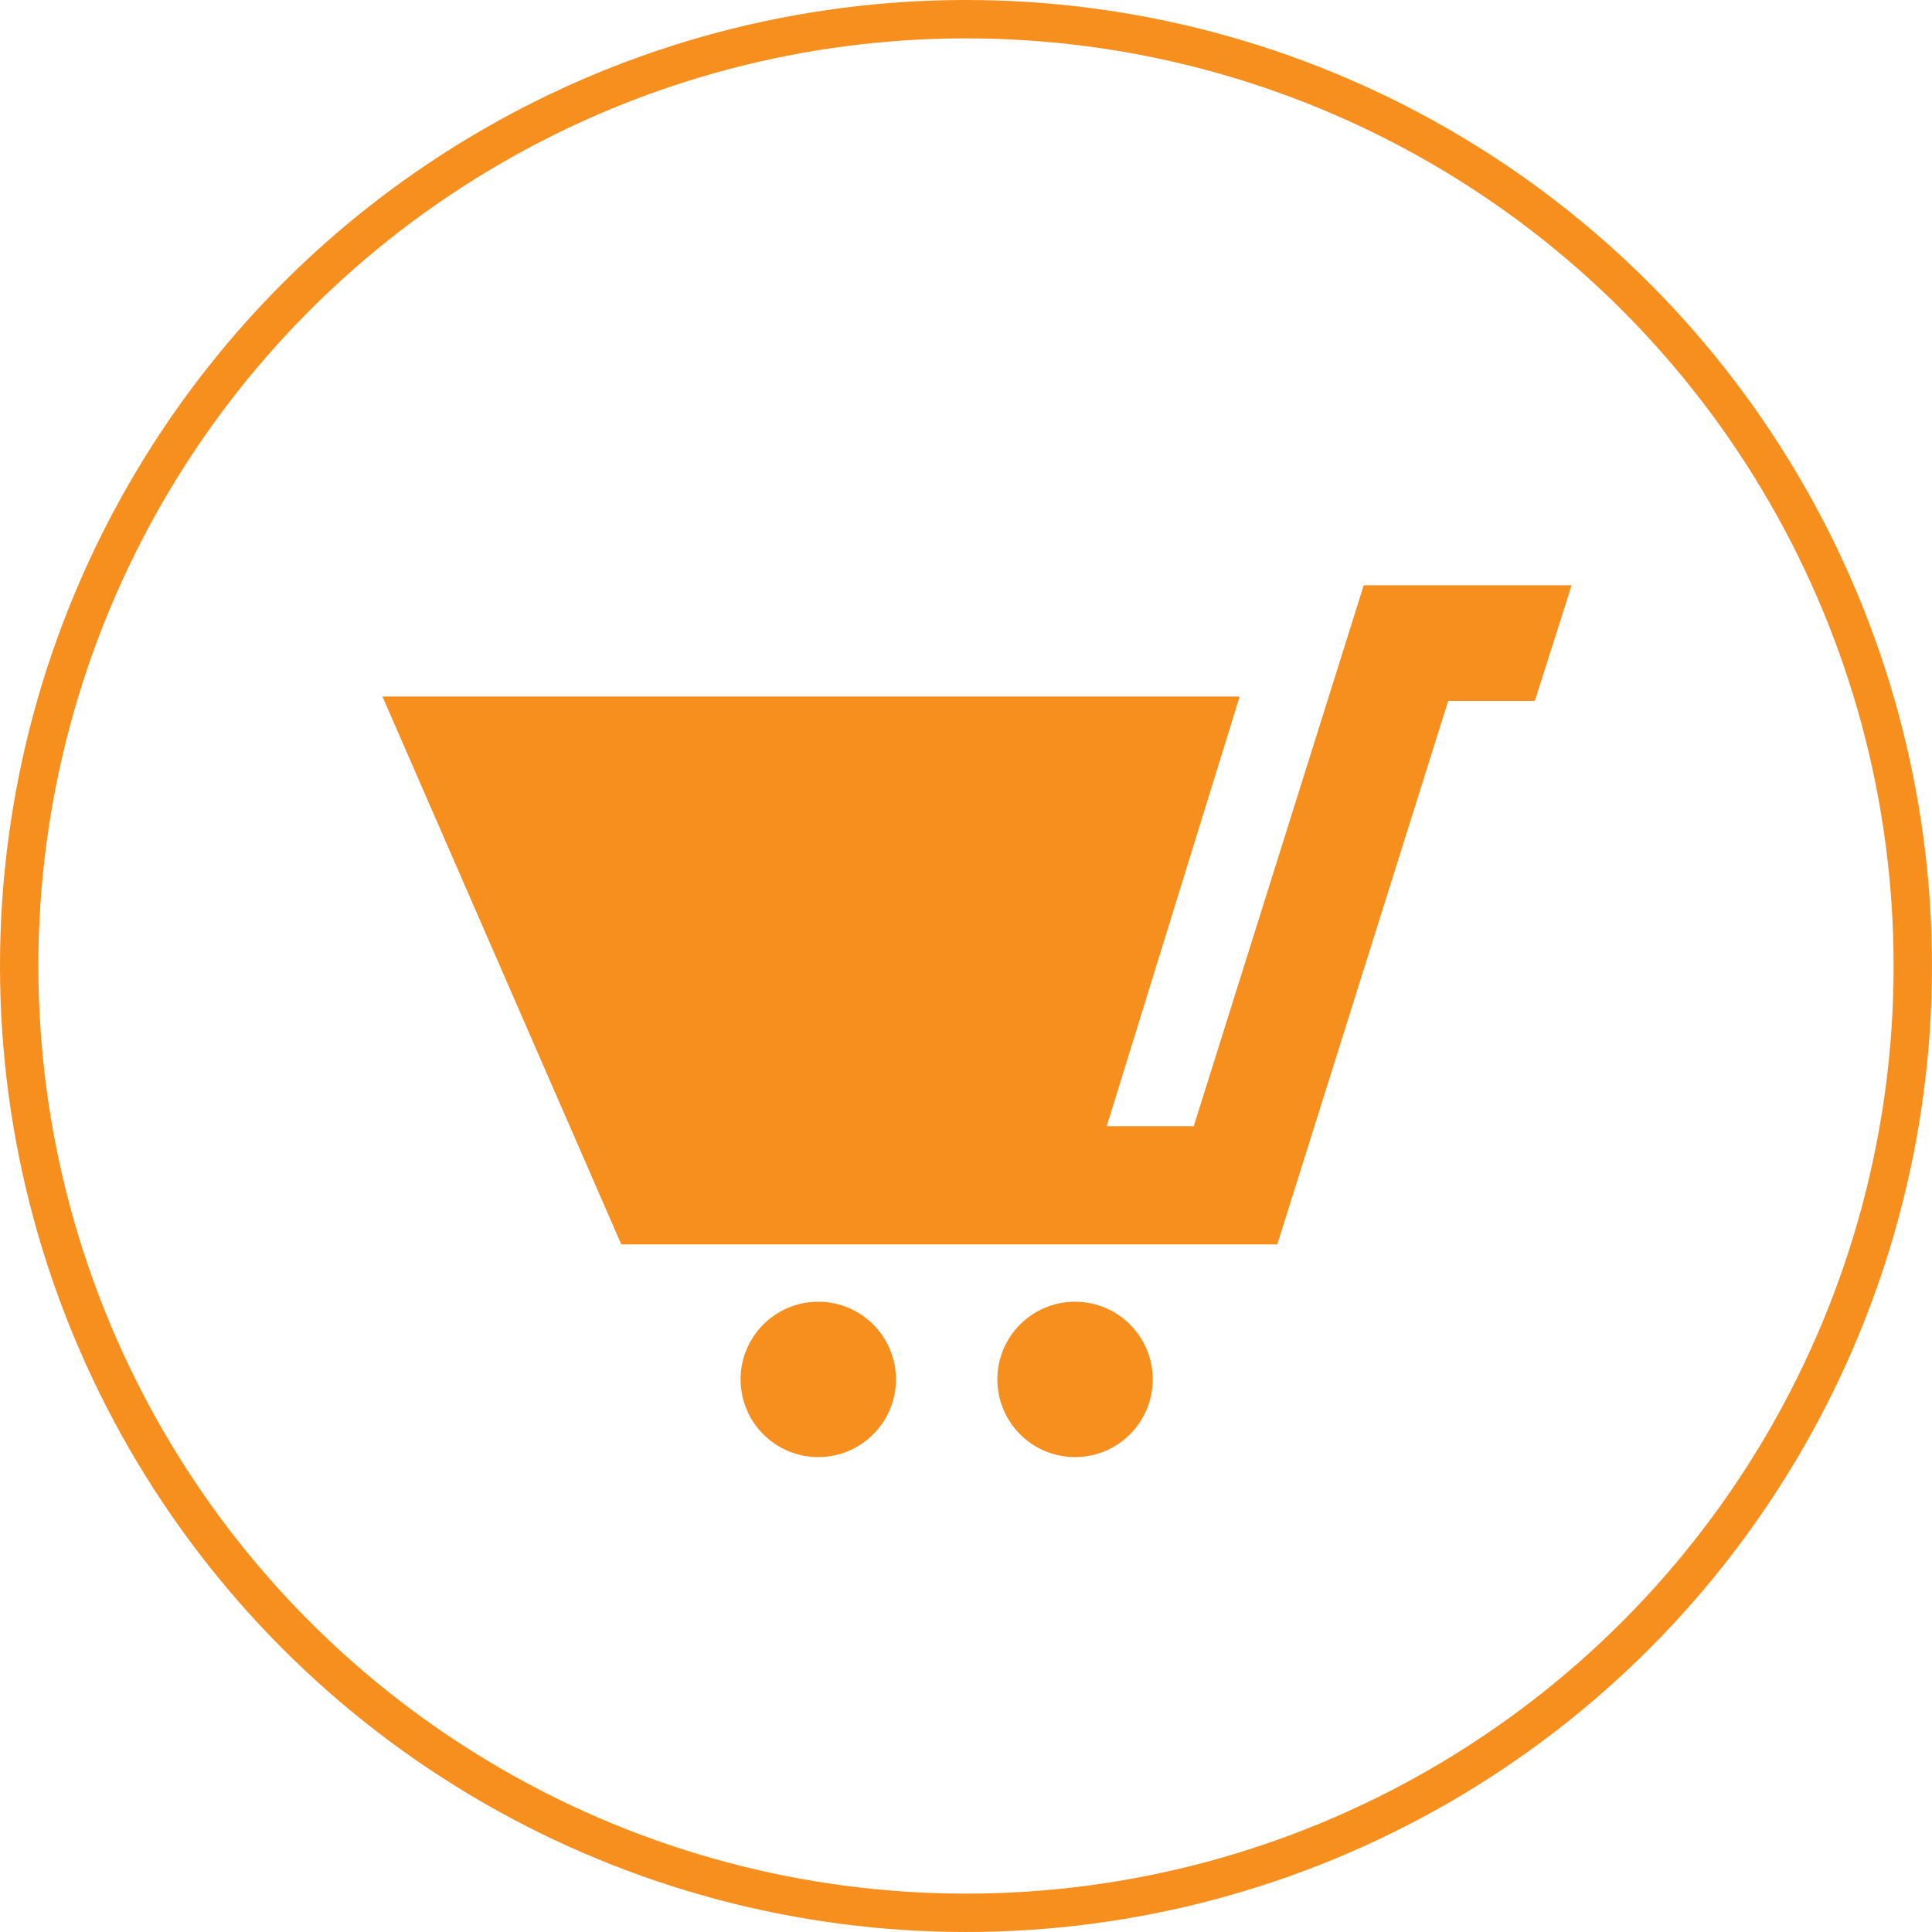 <?xml version="1.0" encoding="utf-8"?>
<!-- Generator: Adobe Illustrator 15.0.2, SVG Export Plug-In . SVG Version: 6.00 Build 0)  -->
<!DOCTYPE svg PUBLIC "-//W3C//DTD SVG 1.1//EN" "http://www.w3.org/Graphics/SVG/1.1/DTD/svg11.dtd">
<svg version="1.1" id="Layer_1" xmlns="http://www.w3.org/2000/svg" xmlns:xlink="http://www.w3.org/1999/xlink" x="0px" y="0px"
	 width="175.02px" height="175.02px" viewBox="0 0 175.02 175.02" enable-background="new 0 0 175.02 175.02" xml:space="preserve">
<g display="none">
	
		<circle display="inline" fill="none" stroke="#F78F1E" stroke-width="3.475" stroke-linecap="round" stroke-linejoin="round" stroke-miterlimit="10" cx="87.509" cy="87.51" r="85.771"/>
	<g display="inline">
		<path fill="#F78F1E" d="M75.273,109.181c-0.797,0-1.445,0.647-1.445,1.444v15.597c0,0.798,0.648,1.447,1.445,1.447h59.386
			c0.799,0,1.446-0.649,1.446-1.447v-15.597c0-0.797-0.647-1.444-1.446-1.444H75.273L75.273,109.181z"/>
		<g>
			<path fill="#F78F1E" d="M42.886,104.511c1.129,1.719,5.739,8.376,6.381,8.248c1.526-0.305,59.646-24.957,59.646-24.957
				s1.034-0.324,1.151-1.354c0.104-0.944-1.622-7.101-2.176-8.823L42.886,104.511z"/>
			<path fill="#F78F1E" d="M61.996,72.886c0,0,1.928,2.216,2.327,4.507s1.126,4.765,2.073,5.562c0.942,0.802,3.527,2.086,5.89,1.506
				c2.217-0.545,4.614-1.559,5.377-3.375c0.456-1.084,1.239-4.819-1.05-6.928c-1.817-1.673-3.056-2.292-3.383-3.891
				c-0.327-1.601-0.327-2.8-0.327-2.8s-1.856,2.913-4.873,4.289C65.521,72.902,61.996,72.886,61.996,72.886z"/>
			<path fill="#F78F1E" d="M100.101,62.136c0,0-0.669-1.505-2.177-0.895c-0.287,0.116-11.163,4.715-23.425,9.899
				c0.358,0.45,0.854,0.873,1.489,1.41c0.385,0.327,0.825,0.697,1.296,1.133c2.712,2.494,1.662,6.826,1.229,7.852
				c-0.918,2.184-3.768,3.297-5.996,3.845c-0.454,0.112-0.937,0.169-1.435,0.169l0,0c-2.211,0-4.322-1.109-5.205-1.855
				c-1.353-1.146-2.095-4.679-2.351-6.144c-0.093-0.53-0.272-1.061-0.492-1.562C50.71,81.205,39.846,85.8,39.846,85.8
				s-2.513,0.942-1.453,4.405c0.331,1.082,2.461,8.847,3.682,12.411l64.969-26.872C105.117,71.87,100.101,62.136,100.101,62.136z"/>
			<path fill="#F78F1E" d="M61.797,41.042c-2.076,0-4.287,0.396-6.394,1.149c-7.009,2.508-11.369,8.304-9.717,12.92
				c1.098,3.073,4.669,4.981,9.314,4.981c2.076,0,4.288-0.397,6.392-1.15c3.432-1.226,6.332-3.27,8.165-5.754
				c1.79-2.424,2.341-4.968,1.556-7.167C70.015,42.951,66.445,41.042,61.797,41.042z"/>
			<path fill="#F78F1E" d="M55.004,61.582c-2.627,0-4.999-0.59-6.834-1.666l5.481,9.369c0.649,0.396,4.391,2.557,8.565,2.557l0,0
				c2.069,0,4.818-0.627,6.427-1.697c5.638-3.752,6.506-9.104,6.707-9.97l-3.05-10.001c-0.902,4.117-5,8.21-10.562,10.198
				C59.527,61.166,57.199,61.582,55.004,61.582z"/>
		</g>
	</g>
</g>
<g>
	
		<circle fill="none" stroke="#F78F1E" stroke-width="3.475" stroke-linecap="round" stroke-linejoin="round" stroke-miterlimit="10" cx="87.509" cy="87.51" r="85.772"/>
	<path id="shopping-cart-icon" fill="#F78F1E" d="M142.373,53.025l-3.334,10.468h-7.846l-15.486,49.24H56.283L34.646,63.1h77.655
		l-12.043,38.919h7.883l15.398-48.994H142.373z M97.388,117.923c-3.887,0-7.037,3.15-7.037,7.037s3.15,7.037,7.037,7.037
		s7.037-3.15,7.037-7.037S101.275,117.923,97.388,117.923z M74.127,117.923c-3.887,0-7.037,3.15-7.037,7.037s3.15,7.037,7.037,7.037
		s7.038-3.15,7.038-7.037S78.014,117.923,74.127,117.923z"/>
</g>
</svg>
